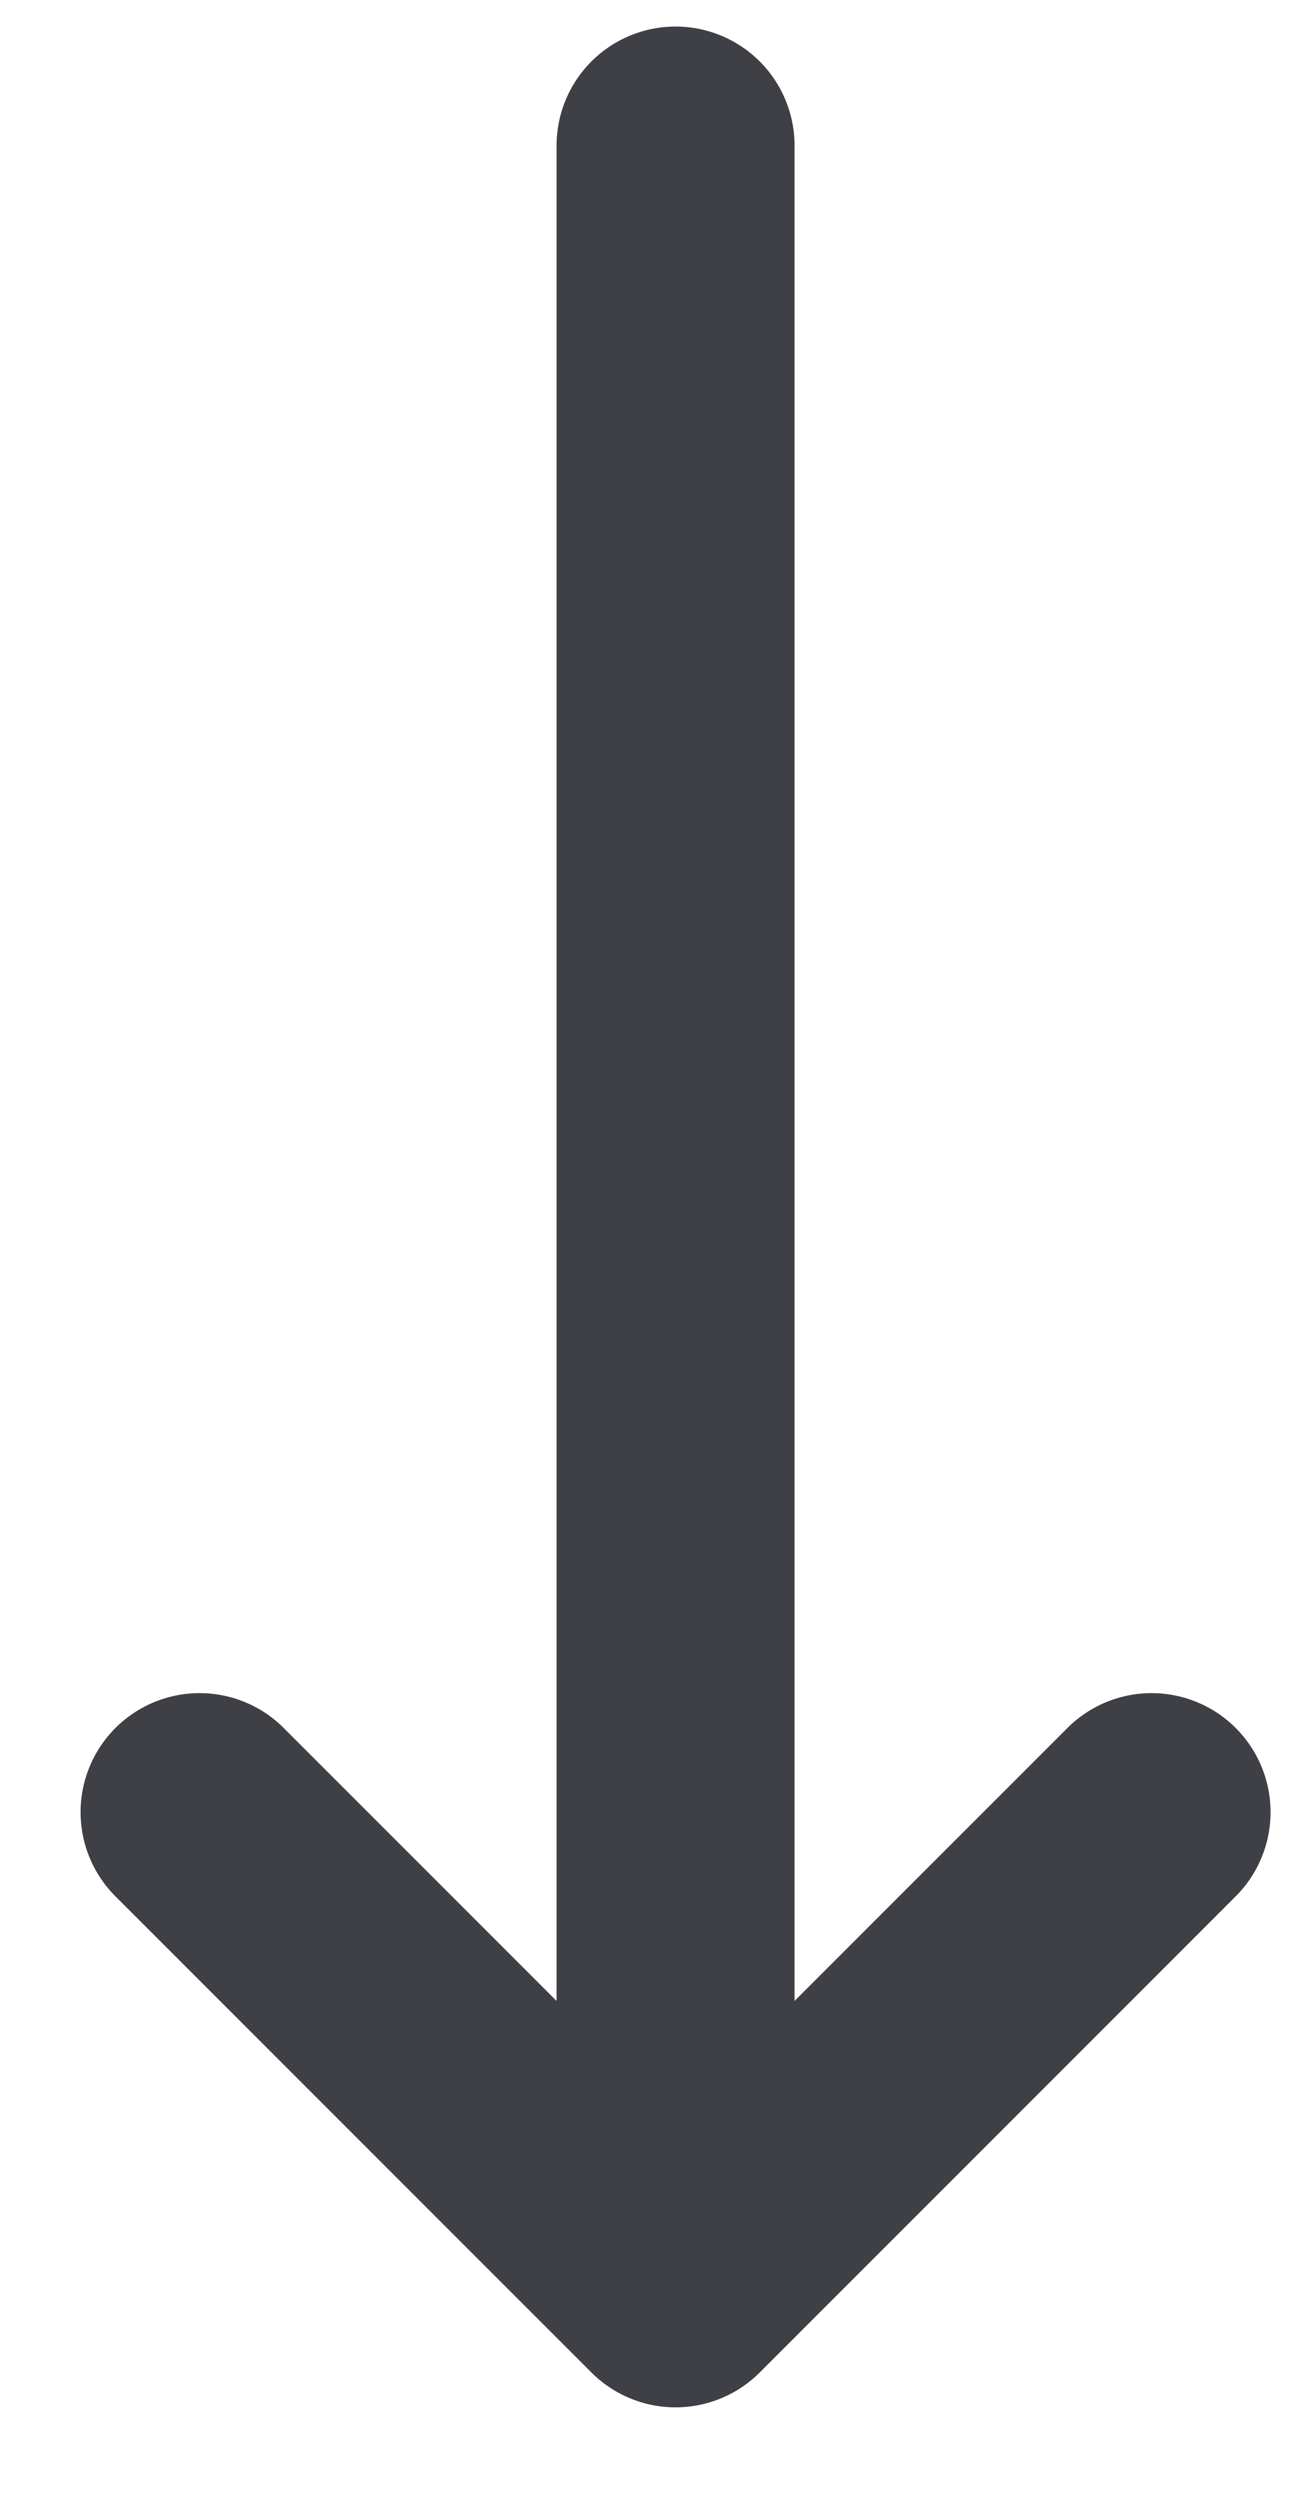 <svg width="11" height="21" viewBox="0 0 11 21" fill="none" xmlns="http://www.w3.org/2000/svg">
<path d="M9.677 15.223L5.677 19.223M5.677 19.223L1.677 15.223M5.677 19.223V1.223" stroke="#3F3F46" stroke-width="2" stroke-linecap="round" stroke-linejoin="round"/>
</svg>
